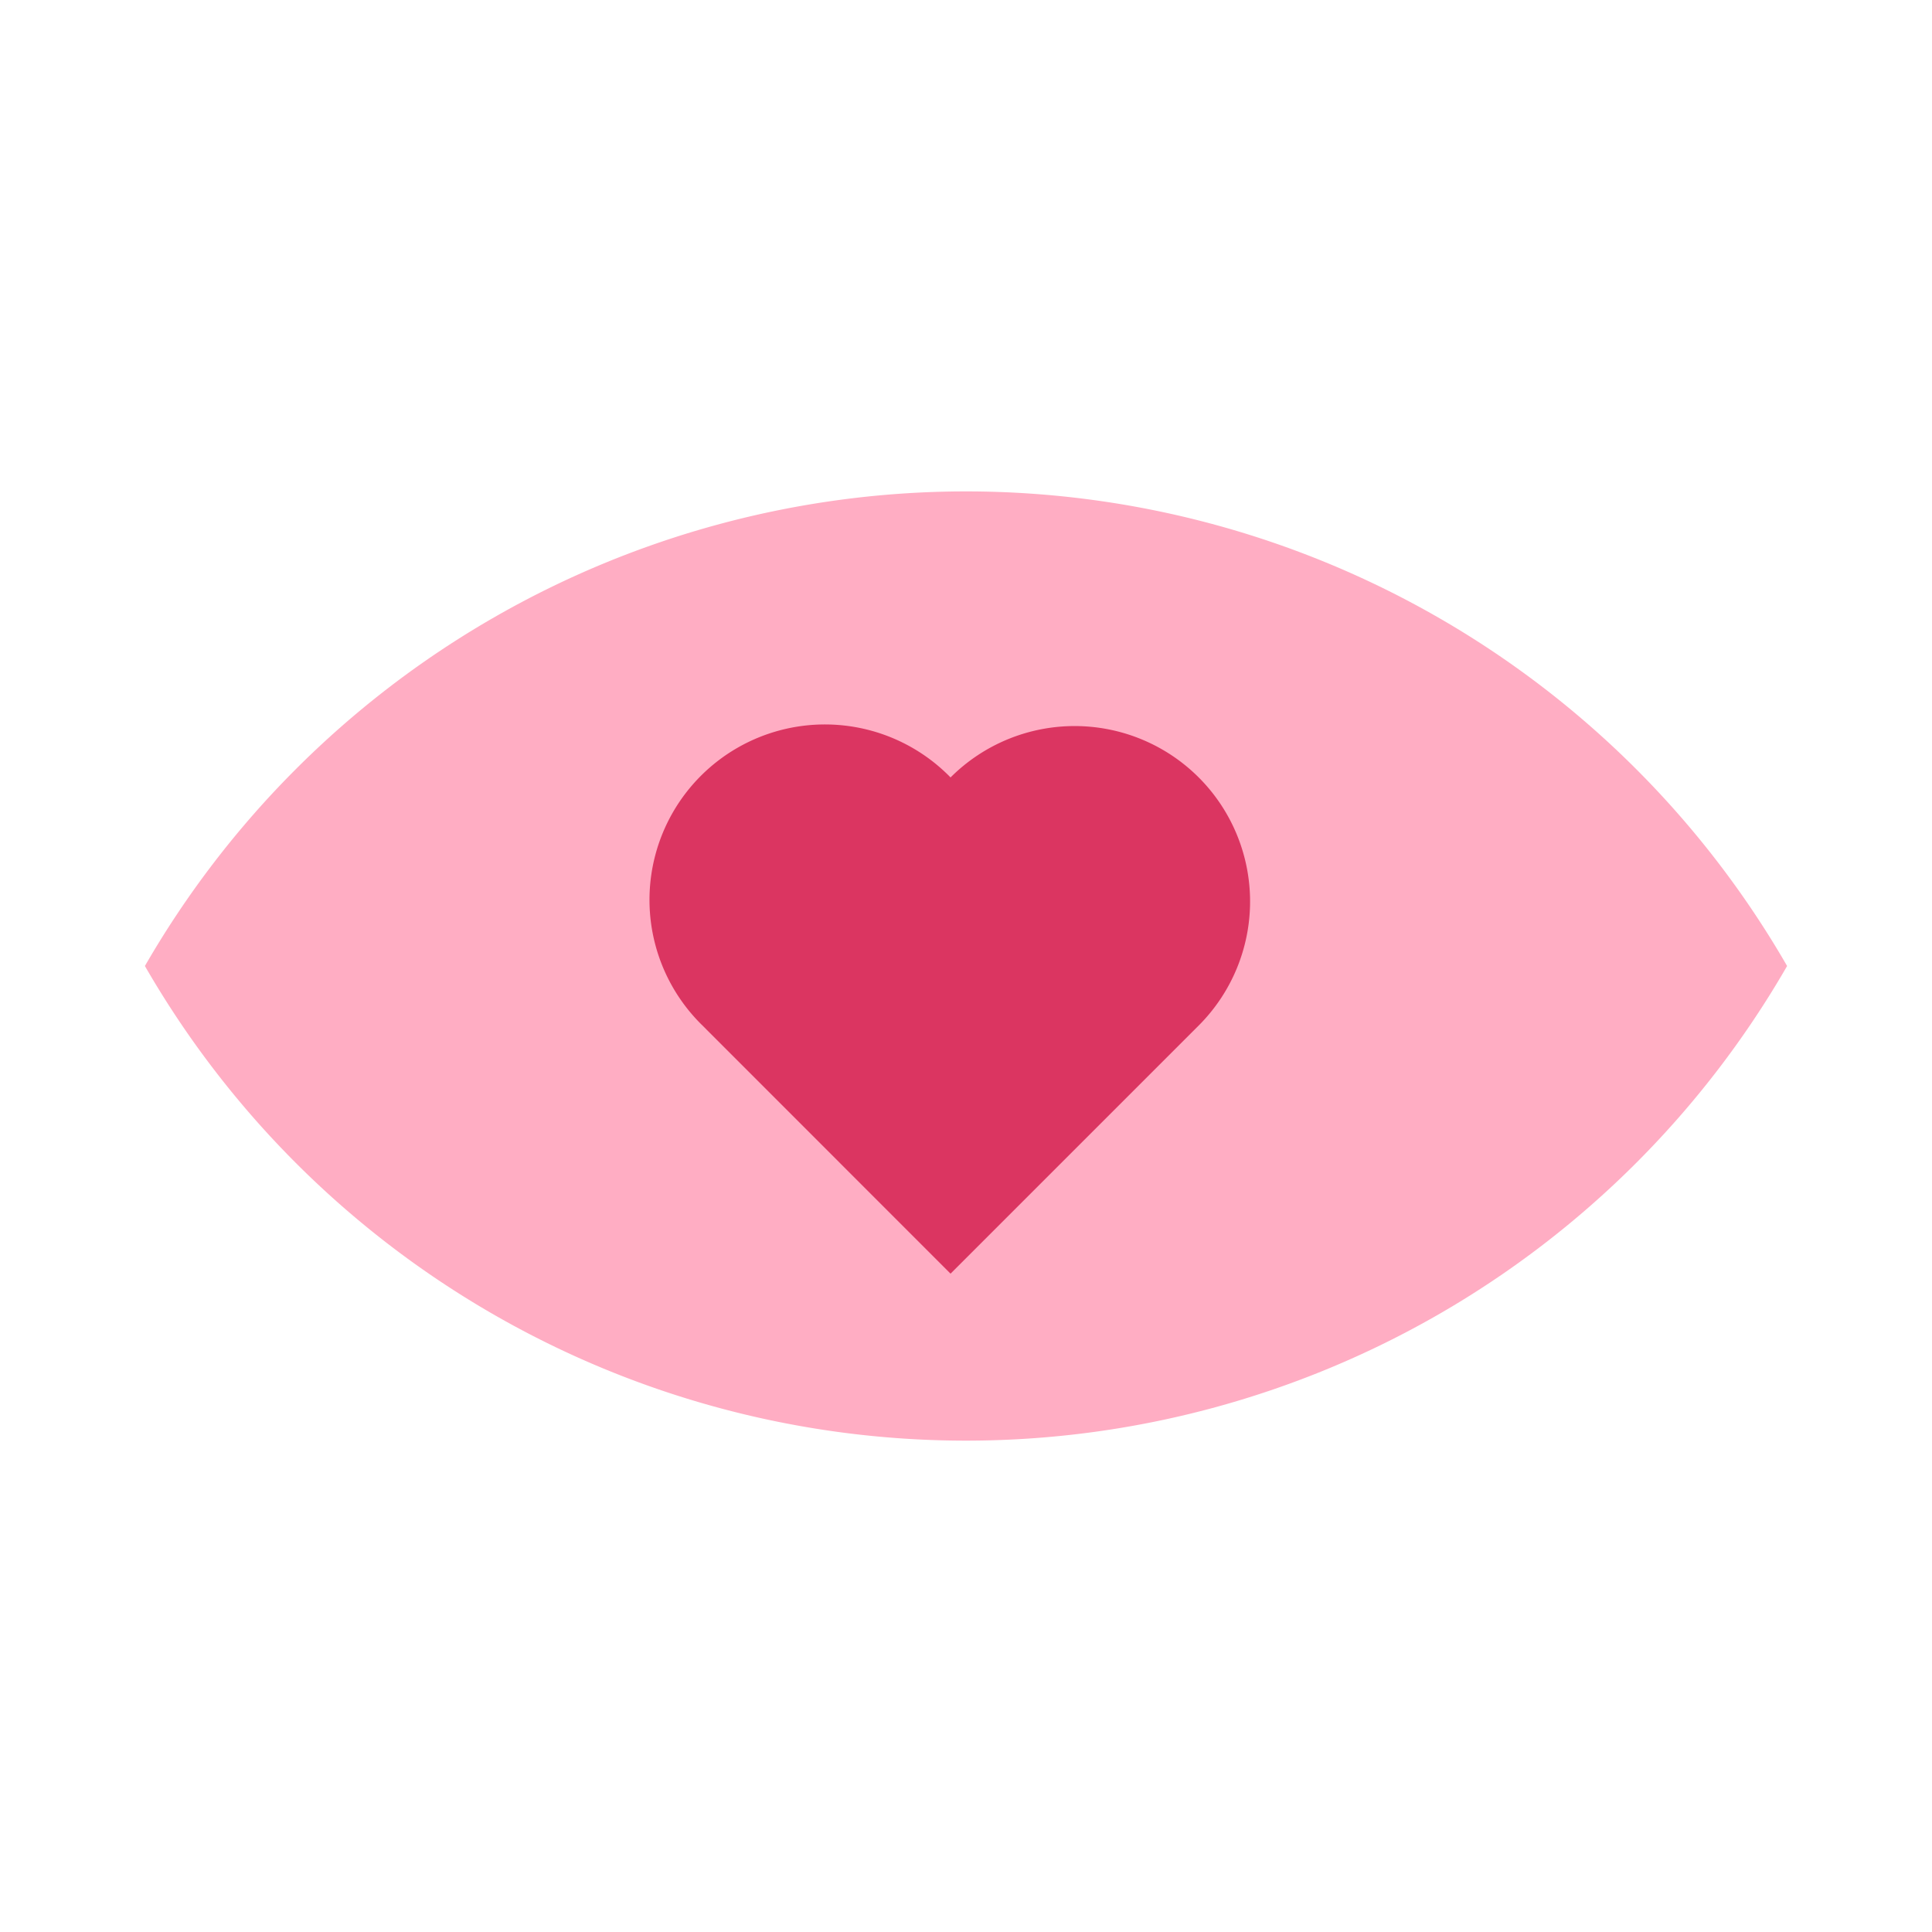 <svg id="icons" xmlns="http://www.w3.org/2000/svg" viewBox="0 0 200 200"><defs><style>.cls-1{fill:#ffadc3;}.cls-2{fill:#db3561;}</style></defs><g id="love_look"><path class="cls-1" d="M100,50.87A98.15,98.15,0,0,0,15,100a98.09,98.09,0,0,0,170,0A98.12,98.12,0,0,0,100,50.87Z"/><path class="cls-2" d="M124.09,80.48a18.17,18.17,0,0,0-25.69,0,18.16,18.16,0,1,0-25.68,25.68L98.4,131.85l25.69-25.69A18.16,18.16,0,0,0,124.09,80.48Z"/></g></svg>